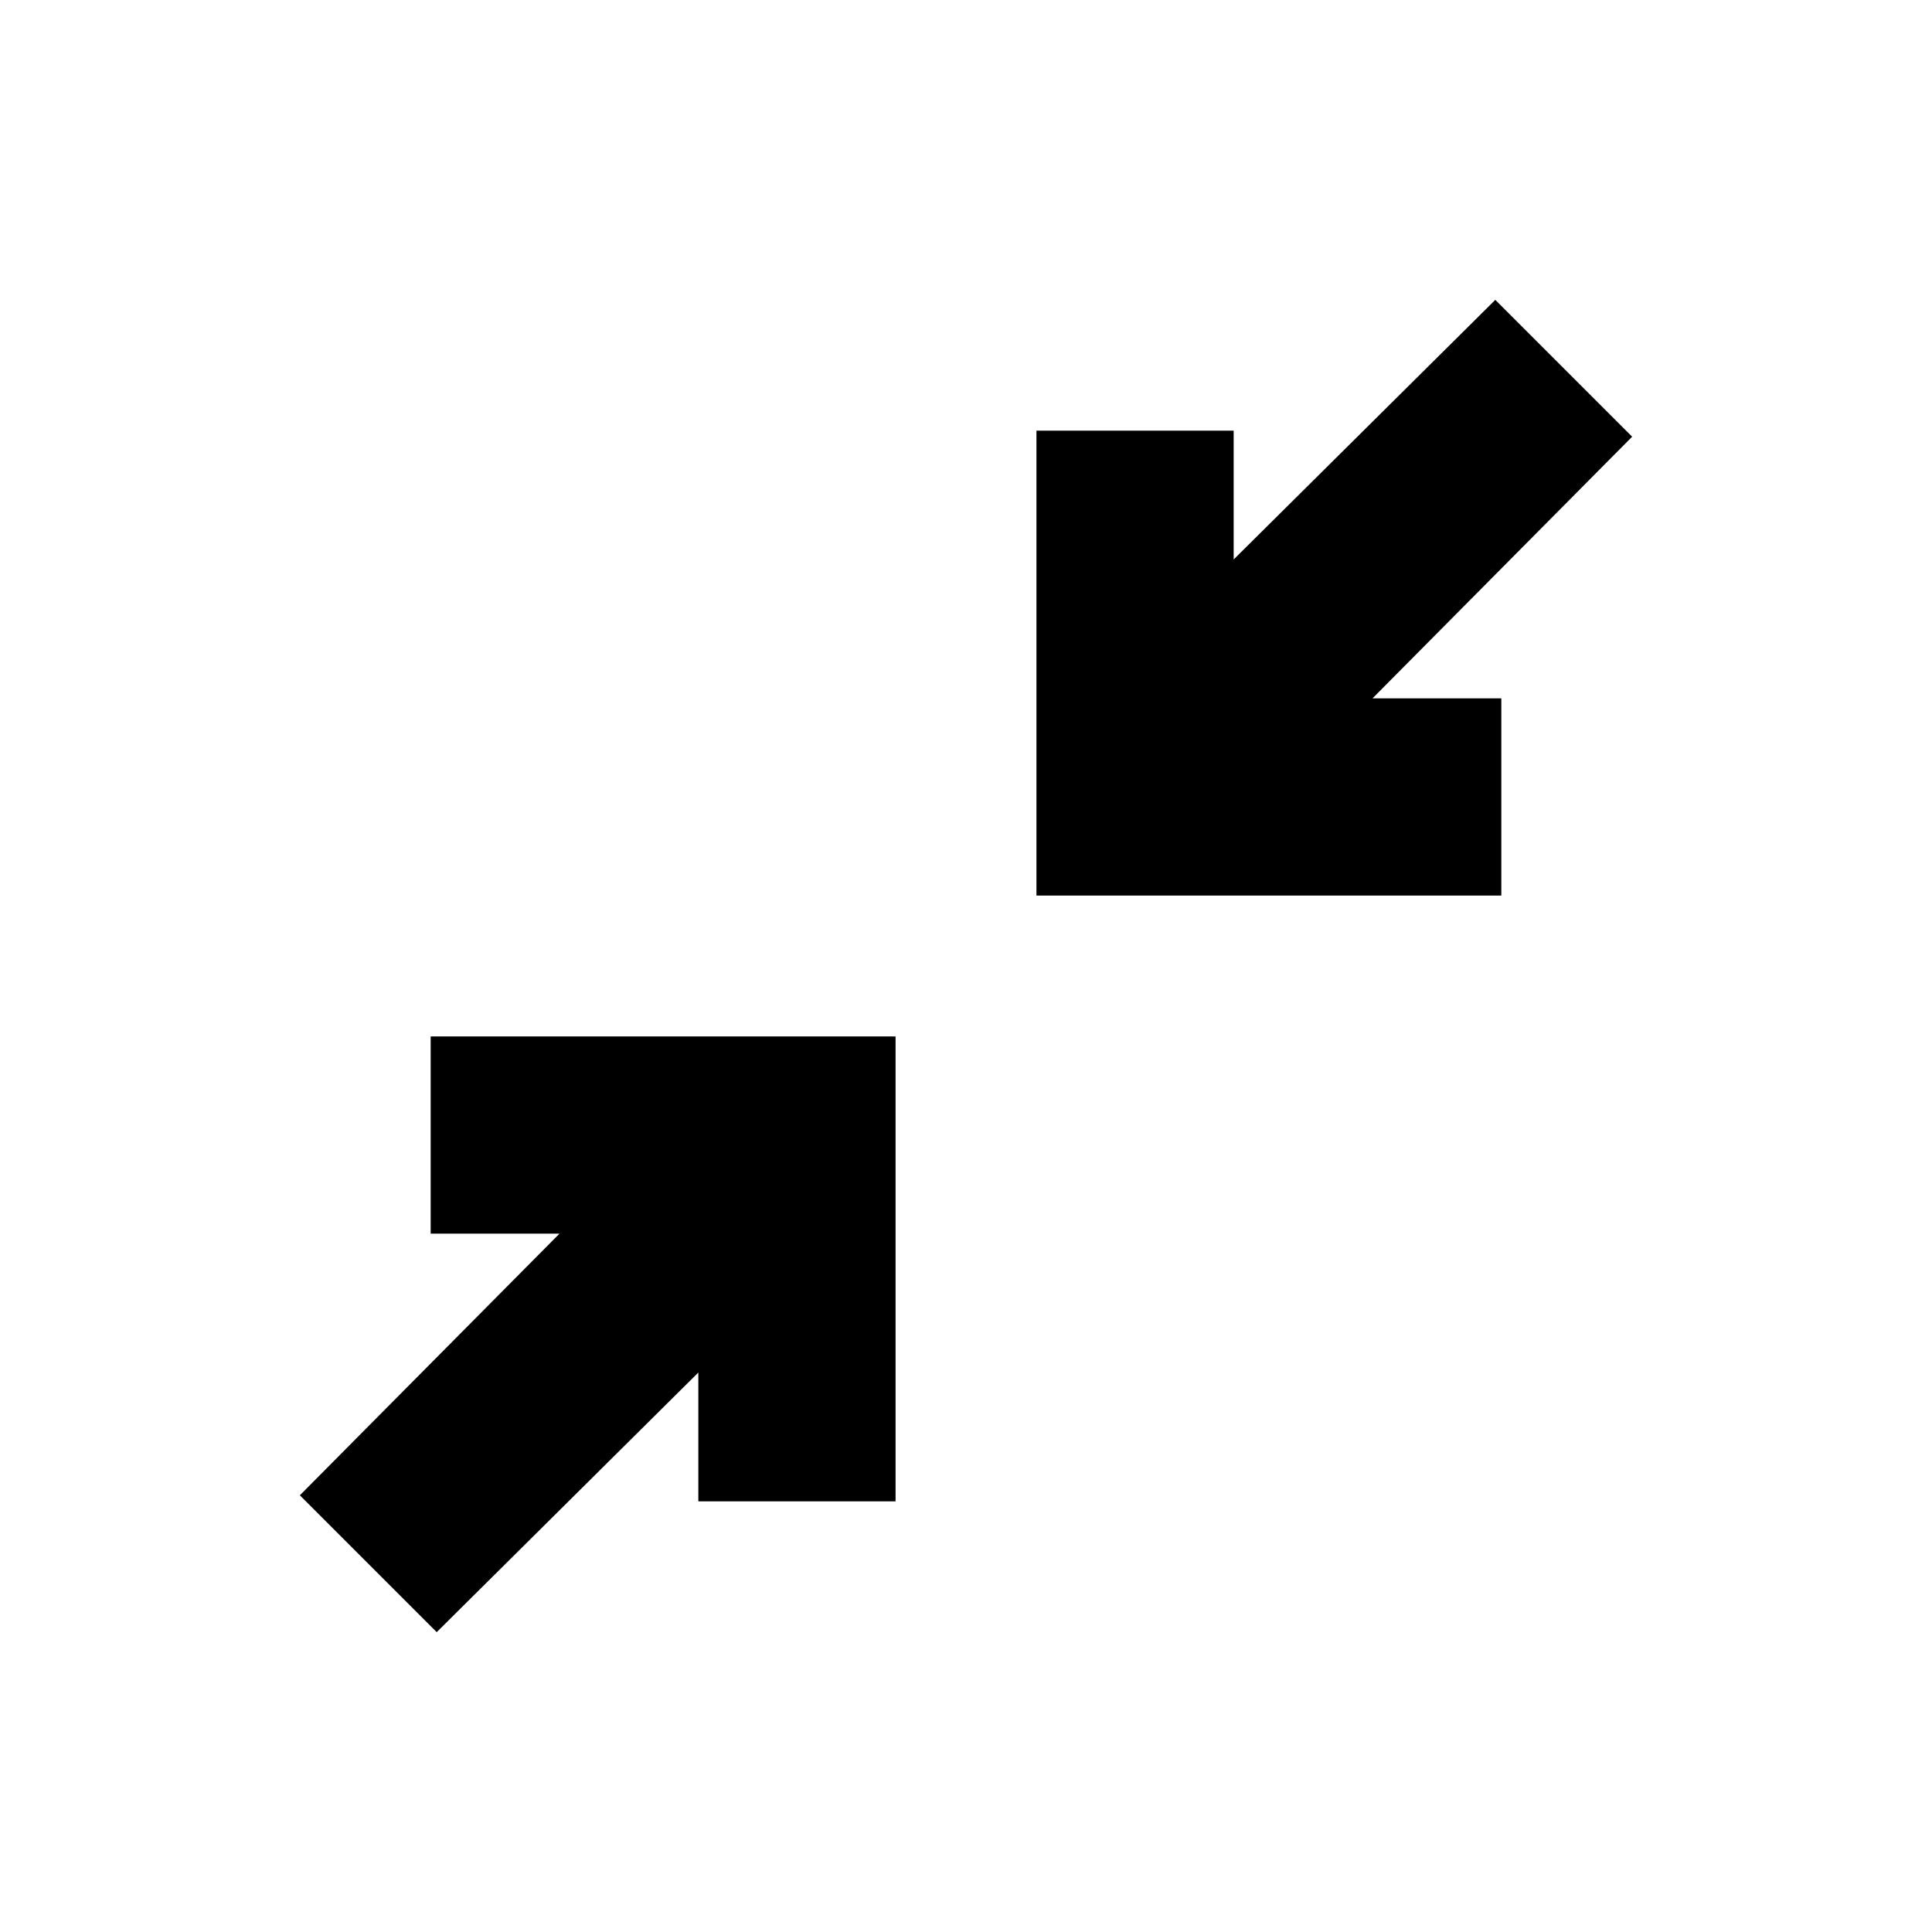 <svg xmlns="http://www.w3.org/2000/svg" height="20" viewBox="0 -960 960 960" width="20"><path d="m217-149-68-68 129-130h-64v-98h231v231h-98v-64L217-149Zm298-366v-231h98v64l130-129 68 68-129 130h64v98H515Z"/></svg>